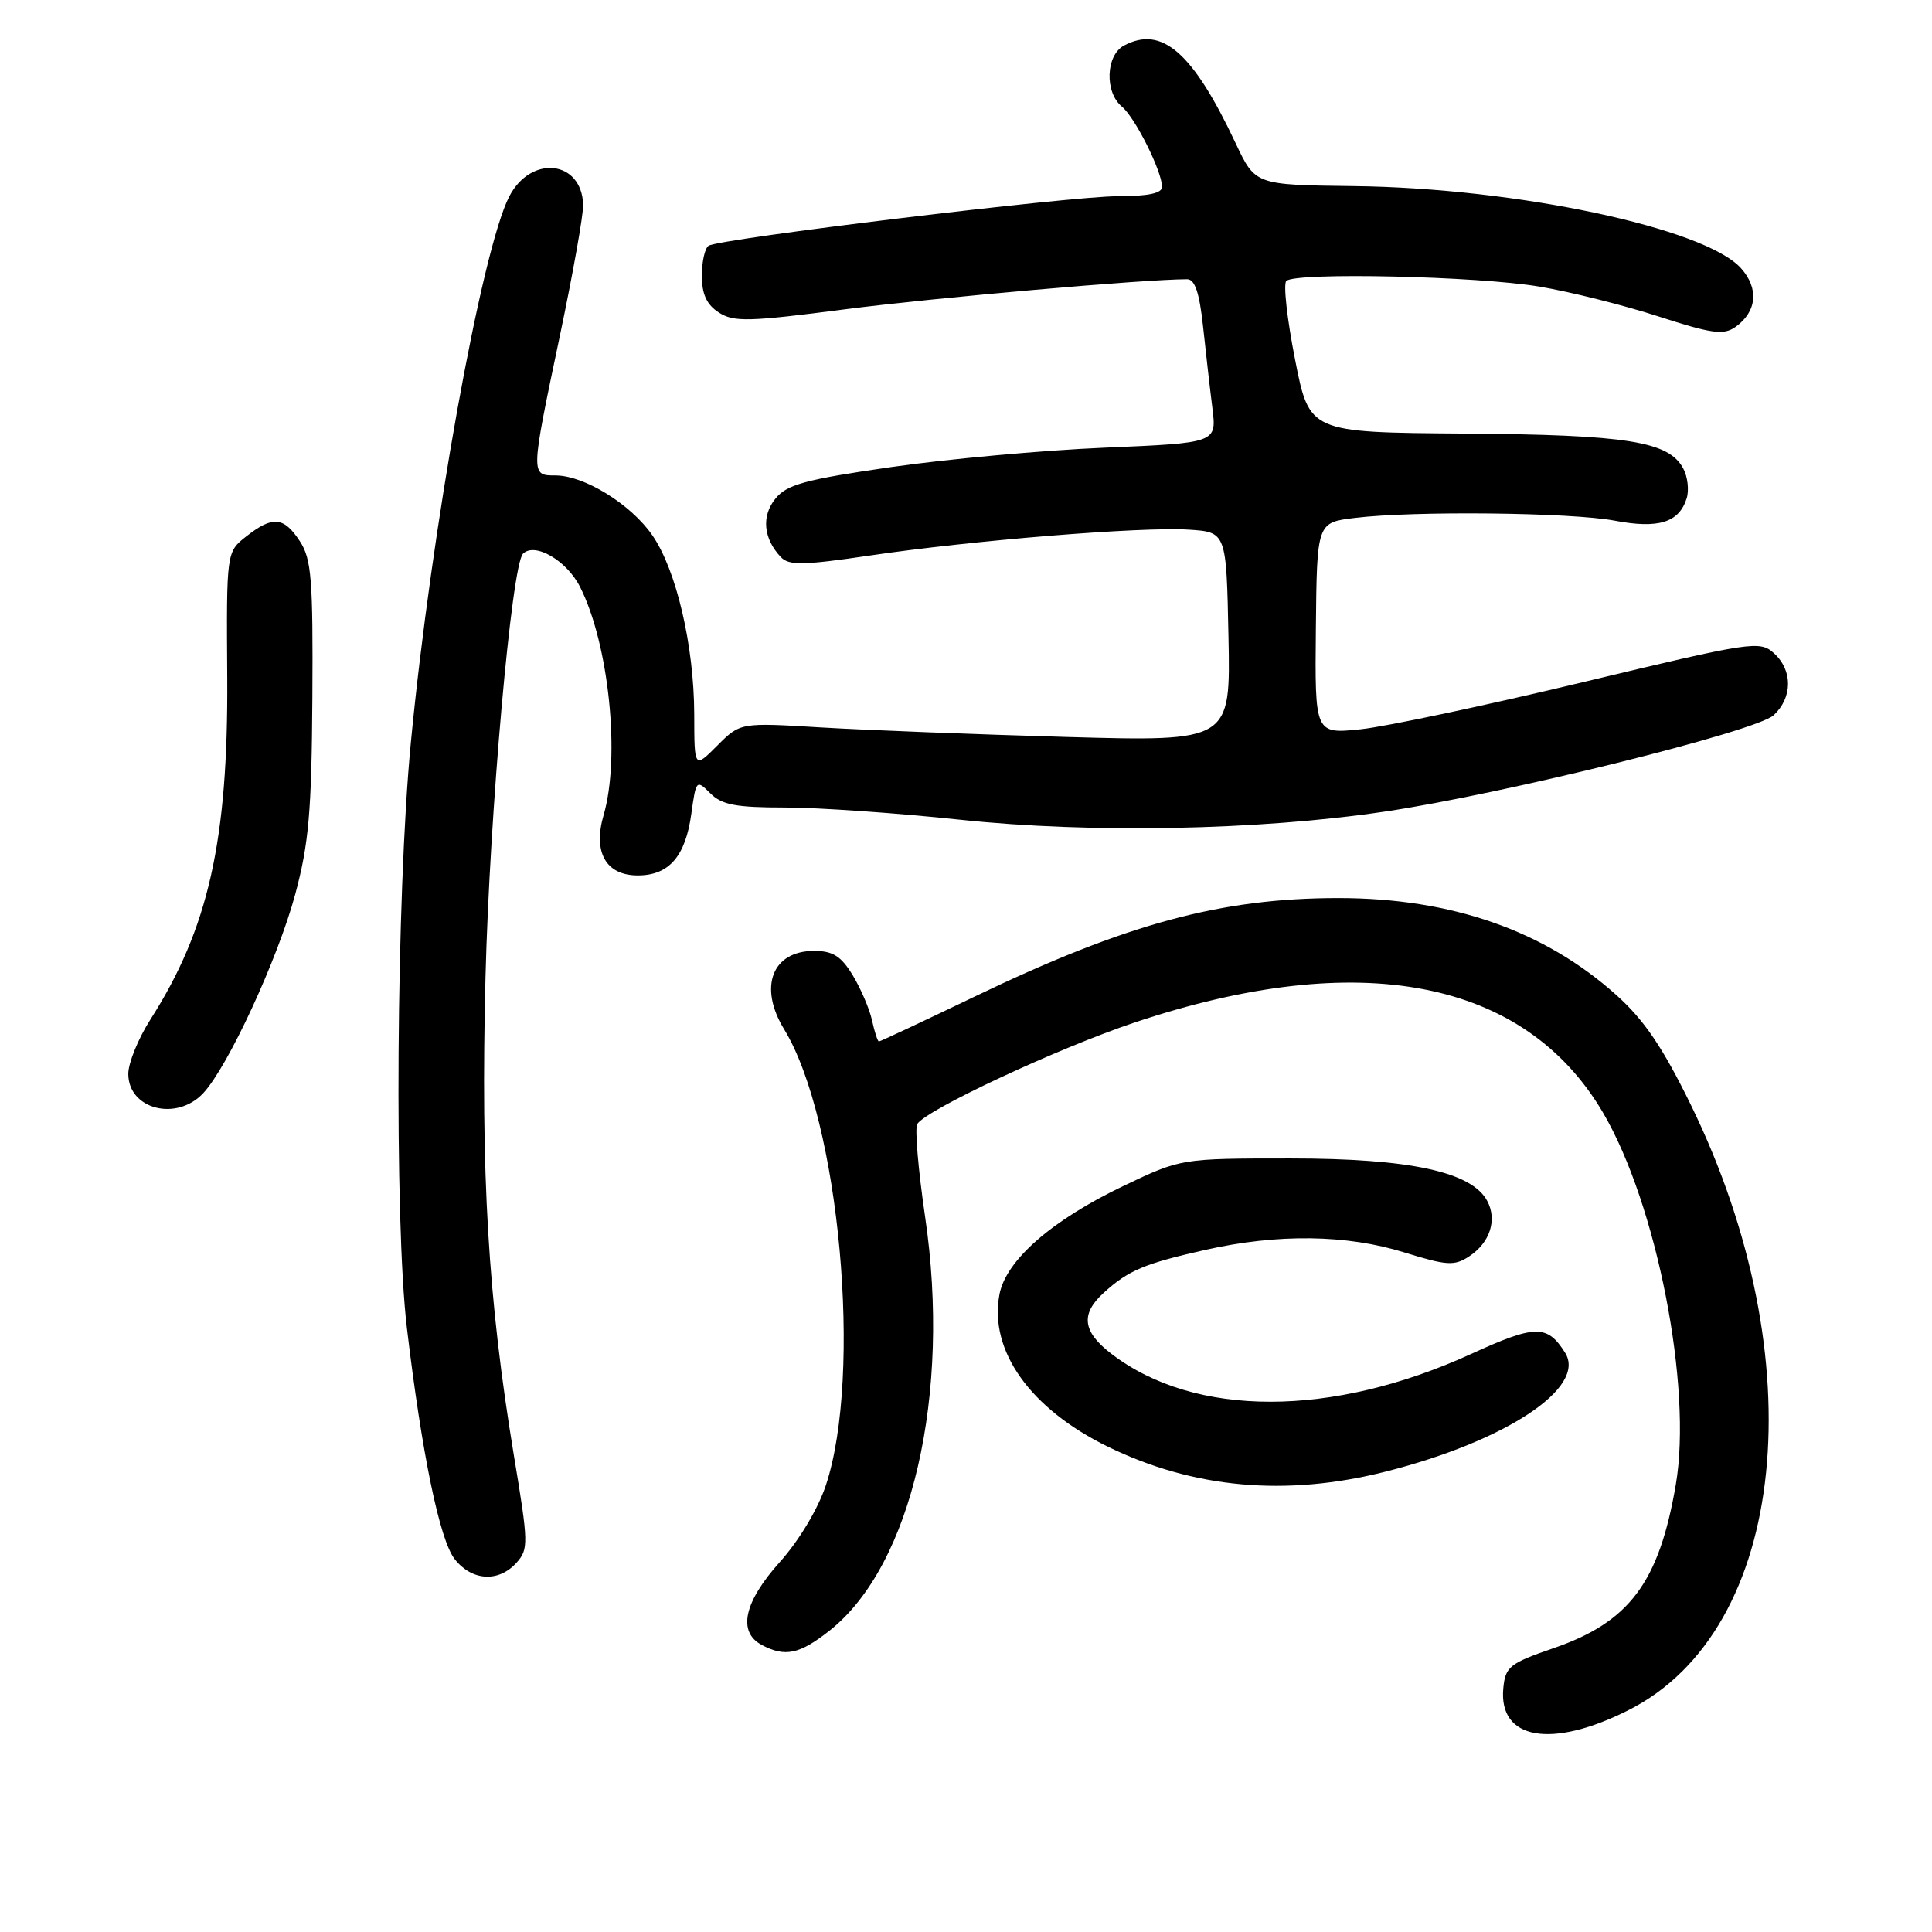 <?xml version="1.0" encoding="UTF-8" standalone="no"?>
<!DOCTYPE svg PUBLIC "-//W3C//DTD SVG 1.1//EN" "http://www.w3.org/Graphics/SVG/1.1/DTD/svg11.dtd" >
<svg xmlns="http://www.w3.org/2000/svg" xmlns:xlink="http://www.w3.org/1999/xlink" version="1.1" viewBox="0 0 256 256">
 <g >
 <path fill="currentColor"
d=" M 215.83 226.58 C 236.87 215.93 240.53 180.15 224.05 146.41 C 220.34 138.82 217.87 135.17 214.21 131.88 C 204.69 123.32 192.33 119.00 177.36 119.00 C 161.79 119.00 149.26 122.39 129.13 132.06 C 122.33 135.33 116.63 138.00 116.46 138.00 C 116.30 138.00 115.88 136.74 115.55 135.21 C 115.21 133.67 114.05 130.97 112.98 129.21 C 111.45 126.69 110.35 126.00 107.87 126.00 C 102.31 126.00 100.48 130.78 103.90 136.38 C 111.24 148.41 114.32 182.16 109.42 196.84 C 108.37 199.98 105.85 204.17 103.32 206.99 C 98.57 212.28 97.71 216.24 100.93 217.96 C 104.02 219.61 105.96 219.20 109.94 216.05 C 120.83 207.43 126.05 184.76 122.58 161.22 C 121.67 155.01 121.20 149.49 121.54 148.94 C 122.70 147.05 140.23 138.87 150.36 135.48 C 180.17 125.51 202.04 129.74 212.43 147.47 C 219.54 159.61 224.27 183.81 222.05 196.74 C 219.83 209.70 215.90 214.95 205.80 218.41 C 200.05 220.39 199.47 220.85 199.20 223.66 C 198.52 230.53 205.59 231.77 215.83 226.58 Z  M 68.42 207.09 C 70.05 205.28 70.04 204.54 68.09 192.84 C 64.67 172.18 63.68 155.50 64.33 129.50 C 64.88 107.71 67.79 74.88 69.30 73.37 C 70.86 71.81 75.10 74.27 76.86 77.77 C 80.68 85.31 82.23 100.30 79.98 108.01 C 78.55 112.93 80.29 116.00 84.51 116.00 C 88.65 116.00 90.84 113.47 91.61 107.80 C 92.23 103.34 92.28 103.28 94.12 105.12 C 95.65 106.65 97.50 107.00 103.99 107.00 C 108.39 107.00 118.85 107.73 127.24 108.62 C 144.51 110.45 166.75 110.03 183.50 107.54 C 199.20 105.22 232.72 96.91 235.02 94.77 C 237.54 92.42 237.56 88.81 235.05 86.55 C 233.18 84.86 232.17 85.01 209.75 90.39 C 196.90 93.47 183.65 96.28 180.31 96.63 C 174.22 97.26 174.22 97.26 174.36 83.25 C 174.50 69.24 174.50 69.24 179.50 68.63 C 187.31 67.67 208.17 67.90 213.95 68.99 C 219.75 70.09 222.47 69.25 223.49 66.04 C 223.83 64.96 223.63 63.18 223.04 62.08 C 221.12 58.48 215.65 57.61 194.00 57.45 C 173.50 57.30 173.50 57.30 171.60 47.63 C 170.55 42.32 170.03 37.64 170.44 37.23 C 171.64 36.05 195.81 36.59 204.00 37.98 C 208.12 38.67 215.23 40.46 219.79 41.94 C 226.76 44.20 228.37 44.43 229.92 43.35 C 232.81 41.32 233.11 38.22 230.67 35.52 C 225.85 30.20 200.89 24.91 179.41 24.66 C 166.33 24.50 166.33 24.50 163.74 19.00 C 158.07 6.94 153.96 3.35 148.93 6.04 C 146.52 7.33 146.35 12.22 148.66 14.13 C 150.41 15.58 153.94 22.63 153.98 24.75 C 153.99 25.61 152.16 26.00 148.07 26.00 C 141.79 26.00 95.43 31.62 93.90 32.56 C 93.40 32.87 93.00 34.66 93.00 36.54 C 93.00 38.98 93.64 40.37 95.25 41.41 C 97.23 42.69 99.23 42.64 112.00 40.98 C 123.95 39.44 151.67 37.00 157.31 37.00 C 158.33 37.00 158.93 38.80 159.41 43.25 C 159.78 46.69 160.33 51.57 160.65 54.09 C 161.22 58.69 161.22 58.69 146.36 59.32 C 138.19 59.66 125.43 60.83 118.02 61.90 C 106.68 63.54 104.25 64.21 102.75 66.07 C 100.87 68.38 101.15 71.38 103.48 73.83 C 104.53 74.94 106.47 74.91 115.12 73.63 C 128.78 71.60 151.22 69.78 157.50 70.18 C 162.50 70.50 162.50 70.50 162.78 84.38 C 163.06 98.26 163.06 98.26 141.28 97.65 C 129.30 97.31 114.69 96.74 108.80 96.39 C 98.10 95.74 98.10 95.74 95.05 98.79 C 92.00 101.85 92.00 101.85 91.99 94.67 C 91.97 85.57 89.62 75.52 86.44 70.93 C 83.60 66.82 77.42 63.00 73.61 63.00 C 70.29 63.00 70.29 63.02 74.17 44.57 C 75.91 36.28 77.31 28.44 77.27 27.13 C 77.09 21.23 70.36 20.47 67.48 26.03 C 63.82 33.11 57.16 70.08 54.43 98.50 C 52.51 118.48 52.22 161.74 53.92 176.00 C 55.90 192.63 58.26 204.07 60.25 206.59 C 62.53 209.49 66.05 209.70 68.42 207.09 Z  M 183.59 195.00 C 199.53 190.97 210.29 183.85 207.38 179.24 C 205.02 175.49 203.45 175.51 194.95 179.40 C 176.49 187.84 158.36 187.85 147.32 179.43 C 143.44 176.47 143.13 174.14 146.25 171.30 C 149.50 168.34 151.64 167.43 159.70 165.62 C 169.33 163.45 178.44 163.57 186.14 165.97 C 191.72 167.70 192.71 167.76 194.65 166.49 C 197.42 164.68 198.42 161.65 197.06 159.12 C 195.00 155.27 186.80 153.50 171.00 153.50 C 156.50 153.50 156.50 153.50 148.87 157.14 C 139.35 161.69 133.28 167.00 132.43 171.53 C 131.03 178.96 136.50 186.65 146.75 191.67 C 158.12 197.23 170.39 198.34 183.59 195.00 Z  M 26.94 144.84 C 30.22 141.31 36.80 127.09 39.12 118.50 C 40.92 111.80 41.29 107.56 41.39 92.46 C 41.49 76.74 41.27 74.06 39.73 71.71 C 37.60 68.46 36.13 68.33 32.64 71.07 C 30.00 73.14 30.00 73.14 30.11 89.82 C 30.24 111.37 27.62 123.04 19.93 135.09 C 18.32 137.61 17.00 140.85 17.00 142.29 C 17.00 146.99 23.40 148.64 26.94 144.84 Z "/>
</g>
</svg>